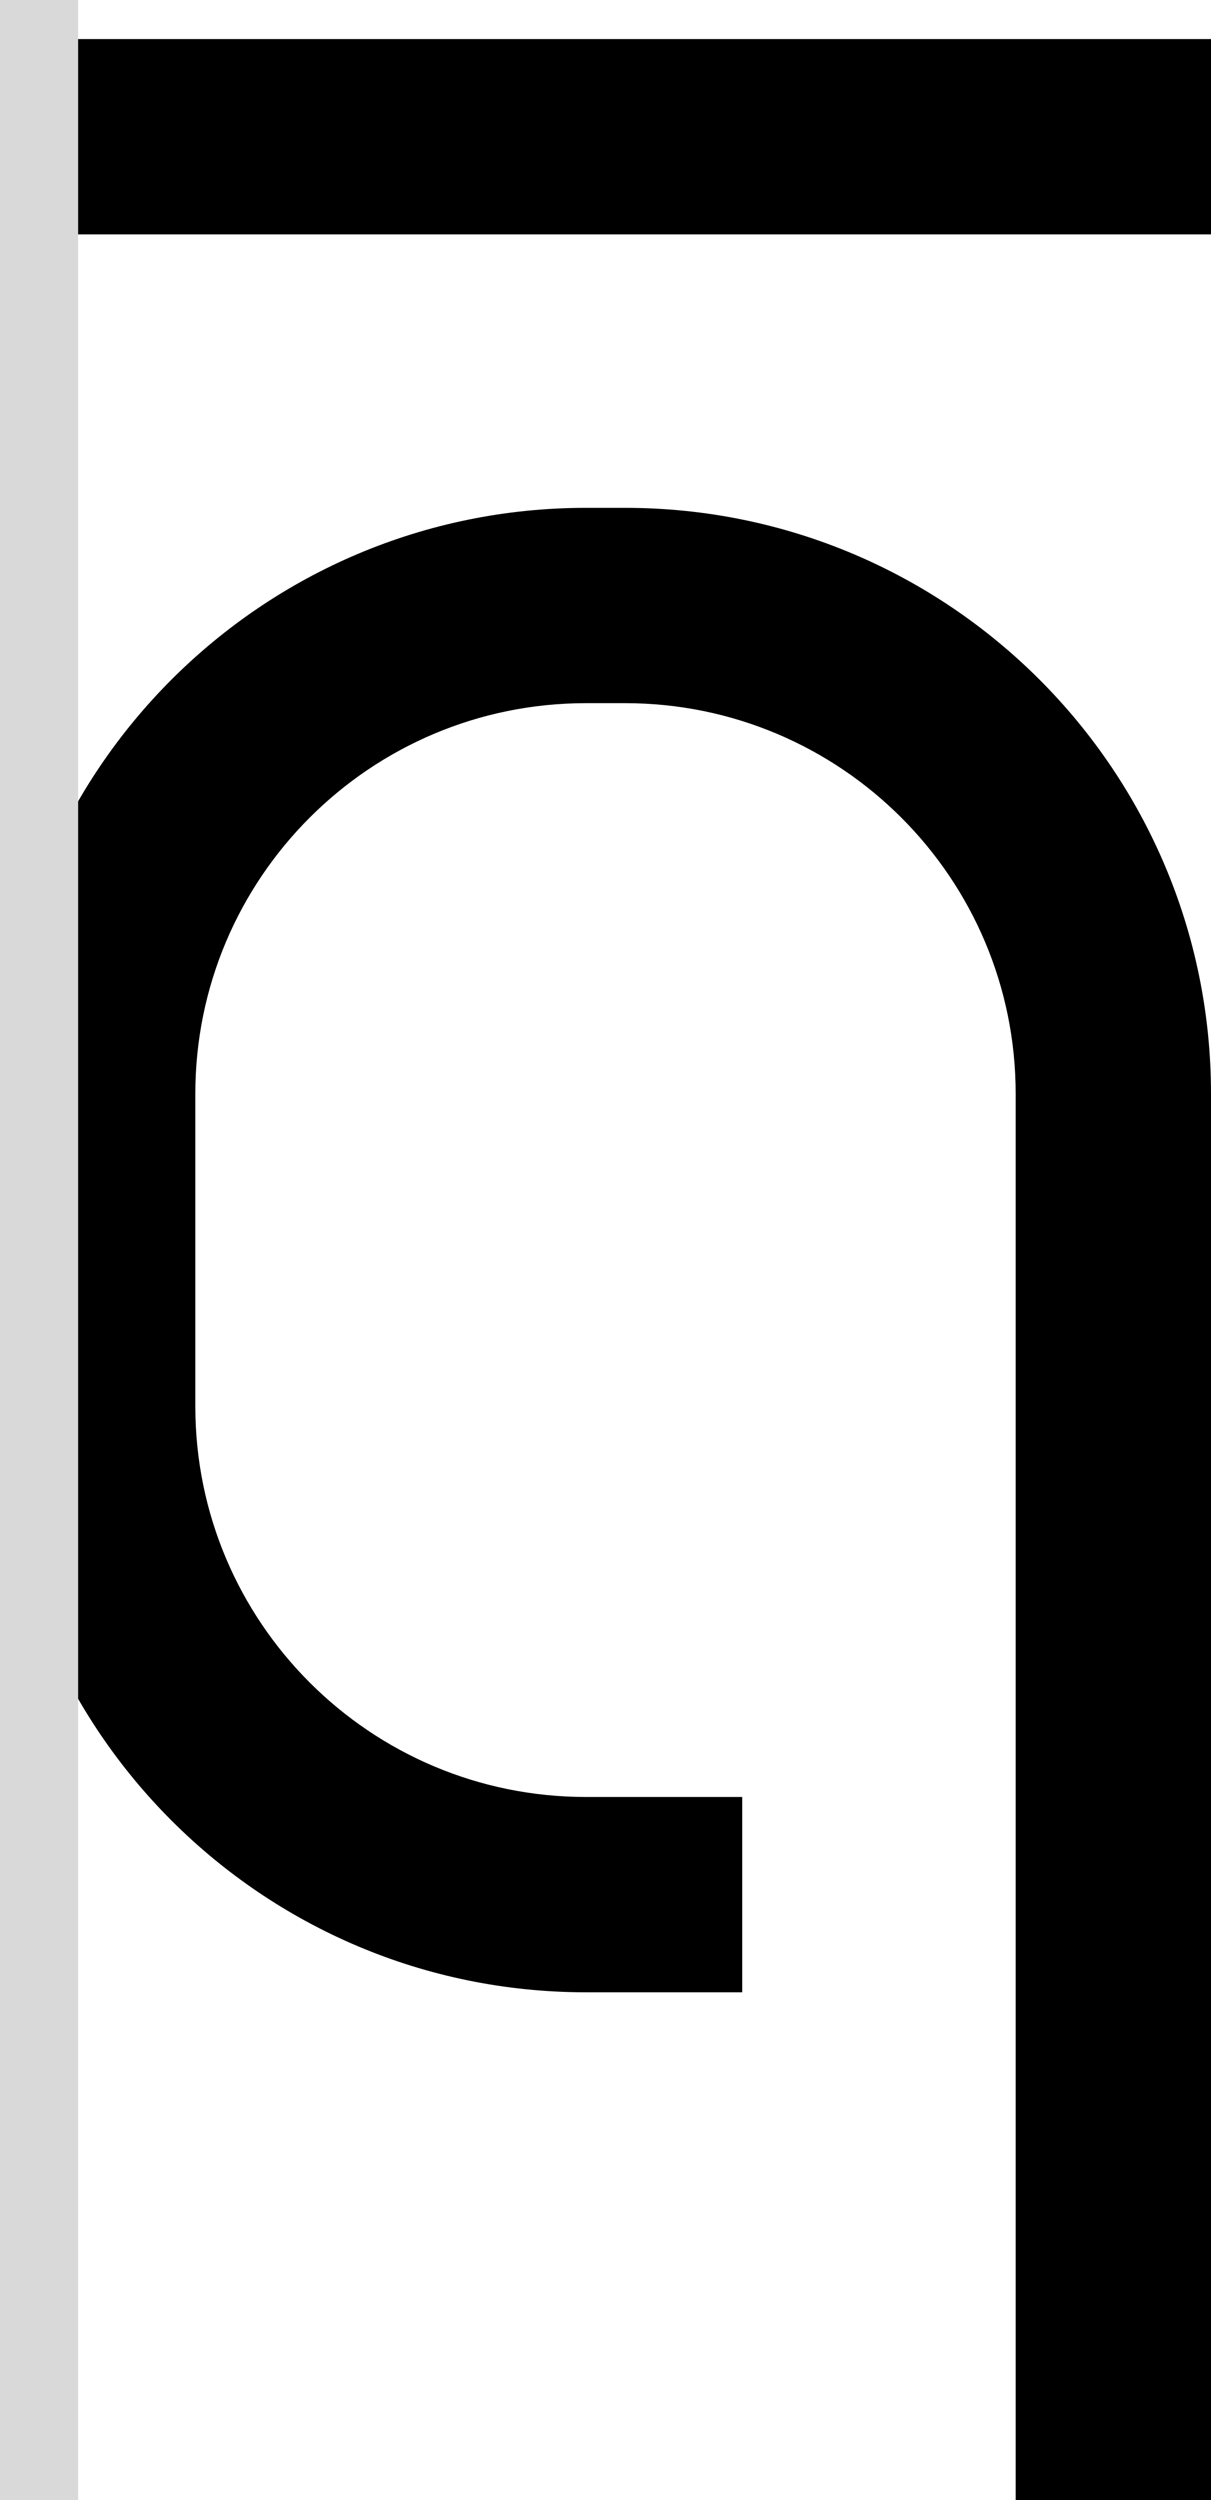 <svg width="31" height="64" viewBox="0 0 31 64" fill="none" xmlns="http://www.w3.org/2000/svg">
<path d="M5 36C5 41.523 9.477 46 15 46H19V51H15C6.716 51 2.89935e-07 44.284 0 36V28C0 19.716 6.716 13 15 13H16C24.284 13 31 19.716 31 28V64H26V28C26 22.477 21.523 18 16 18H15C9.477 18 5 22.477 5 28V36Z" fill="black"/>
<path d="M31 6H0V1H31V6Z" fill="black"/>
<rect width="2" height="64" fill="#D9D9D9"/>
</svg>

